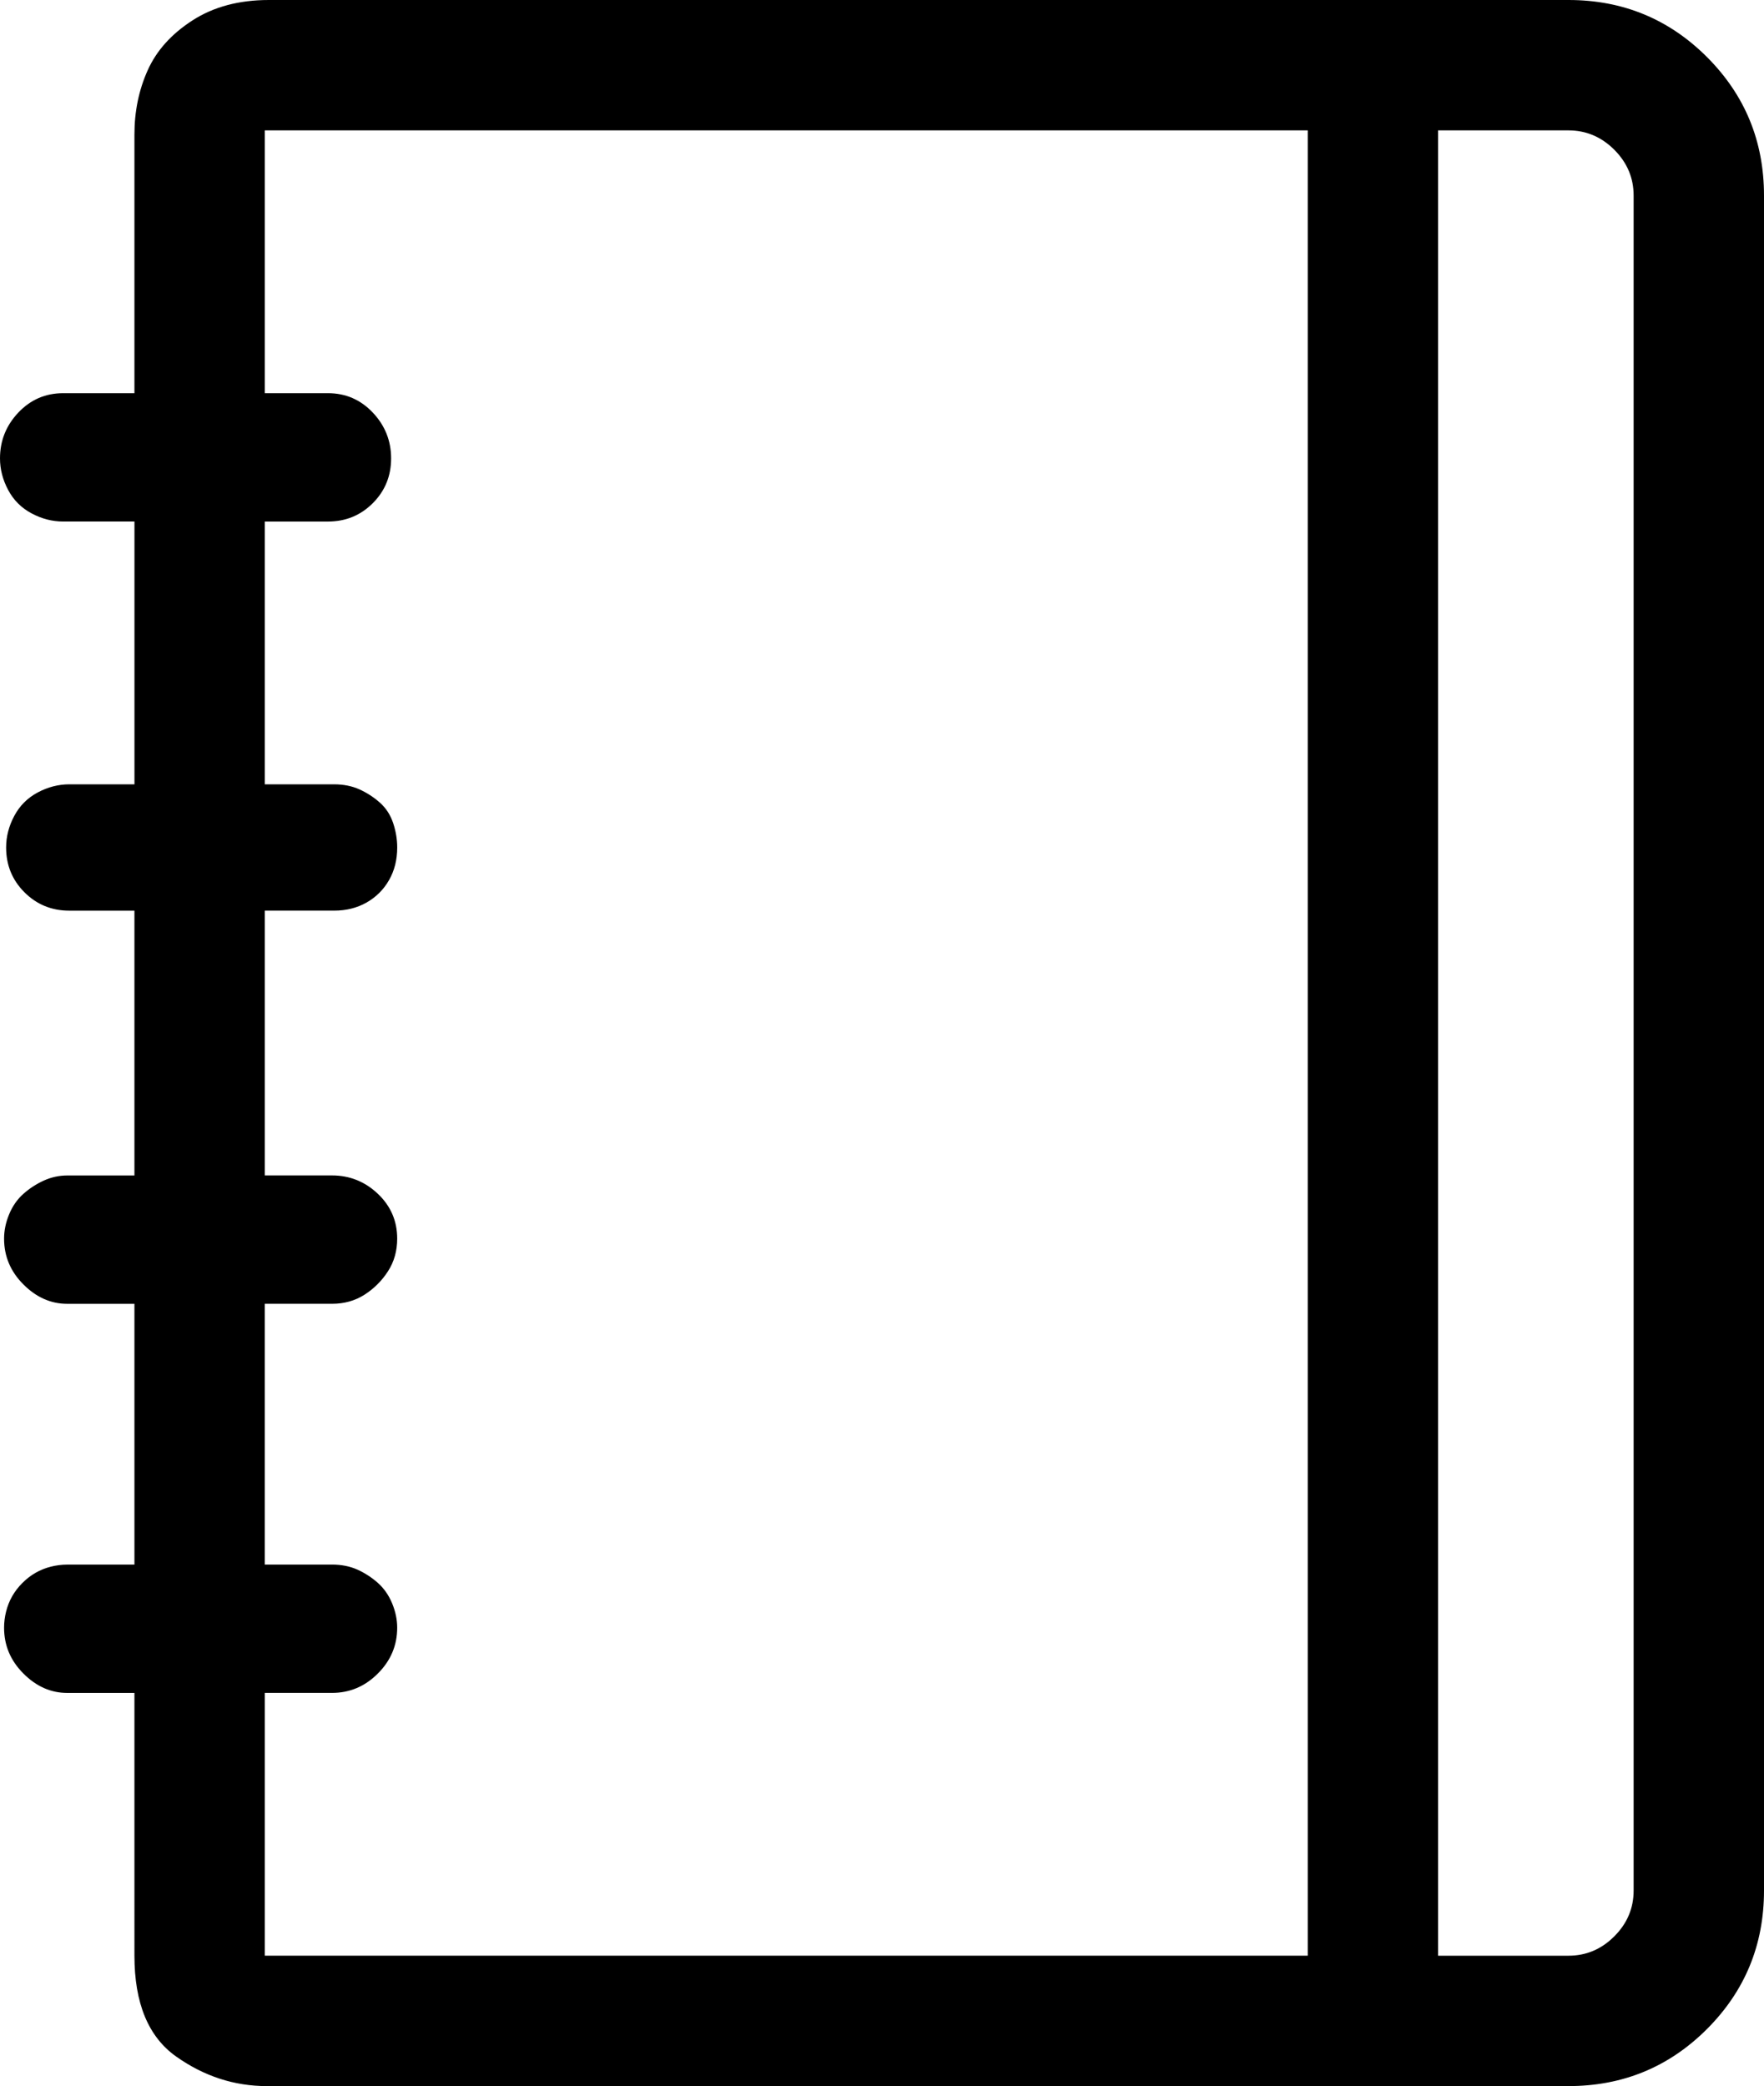 <?xml version="1.0" encoding="iso-8859-1"?>
<!-- Generator: Adobe Illustrator 24.0.1, SVG Export Plug-In . SVG Version: 6.00 Build 0)  -->
<svg version="1.1" id="icon" xmlns="http://www.w3.org/2000/svg" xmlns:xlink="http://www.w3.org/1999/xlink" x="0px" y="0px"
	 viewBox="0 0 80.985 95.762" style="enable-background:new 0 0 80.985 95.762;" xml:space="preserve">
<path d="M78.367,2.619c1.745,1.746,2.618,3.866,2.618,6.358v77.807c0,2.494-0.874,4.612-2.618,6.358
	c-1.746,1.745-3.866,2.619-6.359,2.619H12.251c-1.497,0-2.885-0.453-4.162-1.356c-1.279-0.904-1.917-2.447-1.917-4.629V77.713H3.086
	c-0.748,0-1.418-0.295-2.01-0.889c-0.593-0.592-0.889-1.293-0.889-2.104c0-0.248,0.031-0.498,0.094-0.748
	c0.062-0.248,0.155-0.481,0.28-0.701c0.125-0.218,0.281-0.421,0.468-0.607c0.187-0.188,0.389-0.342,0.608-0.468
	c0.218-0.124,0.452-0.218,0.701-0.28c0.249-0.062,0.499-0.094,0.748-0.094h3.086V59.851H3.086c-0.748,0-1.418-0.295-2.01-0.888
	c-0.593-0.592-0.889-1.293-0.889-2.104c0-0.374,0.078-0.748,0.234-1.122c0.155-0.374,0.374-0.686,0.655-0.936
	c0.28-0.248,0.592-0.451,0.935-0.607c0.342-0.155,0.701-0.234,1.075-0.234h3.086V41.803H3.18c-0.811,0-1.496-0.281-2.057-0.842
	c-0.562-0.562-0.842-1.247-0.842-2.058c0-0.498,0.124-0.982,0.374-1.449c0.249-0.468,0.608-0.826,1.075-1.076
	c0.468-0.248,0.95-0.374,1.45-0.374h2.993V23.94H2.899c-0.5,0-0.982-0.124-1.449-0.374c-0.468-0.248-0.827-0.607-1.076-1.075
	C0.125,22.023,0,21.541,0,21.042c0-0.81,0.281-1.512,0.842-2.104c0.561-0.592,1.247-0.889,2.057-0.889h3.273V6.173
	c0-1.06,0.202-2.042,0.608-2.946C7.185,2.323,7.87,1.56,8.837,0.936C9.803,0.313,10.972,0,12.344,0h59.664
	C74.501,0,76.621,0.874,78.367,2.619z M60.038,89.776V5.985H12.344c-0.063,0-0.125,0-0.187,0v0.188v11.876h2.899
	c0.81,0,1.497,0.297,2.058,0.889c0.561,0.593,0.842,1.295,0.842,2.104c0,0.811-0.281,1.496-0.842,2.057
	c-0.561,0.562-1.248,0.842-2.058,0.842h-2.899v12.063h3.18c0.436,0,0.826,0.079,1.169,0.234c0.342,0.156,0.655,0.359,0.935,0.607
	c0.281,0.25,0.482,0.562,0.608,0.936c0.124,0.374,0.187,0.748,0.187,1.122c0,0.562-0.125,1.061-0.374,1.496
	c-0.25,0.438-0.593,0.78-1.029,1.029c-0.437,0.249-0.935,0.374-1.496,0.374h-3.18v12.156h3.086c0.81,0,1.511,0.281,2.104,0.842
	c0.592,0.562,0.888,1.248,0.888,2.058c0,0.562-0.14,1.061-0.421,1.496c-0.28,0.438-0.64,0.795-1.075,1.076
	c-0.437,0.28-0.935,0.42-1.497,0.42h-3.086v11.971h3.086c0.436,0,0.826,0.079,1.169,0.233c0.342,0.156,0.655,0.359,0.936,0.608
	c0.28,0.25,0.498,0.561,0.654,0.935c0.155,0.374,0.234,0.748,0.234,1.122c0,0.812-0.296,1.513-0.888,2.104
	c-0.593,0.594-1.295,0.889-2.104,0.889h-3.086v12.063H60.038z M75,8.978c0-0.81-0.296-1.511-0.888-2.104
	c-0.593-0.592-1.295-0.889-2.104-0.889h-5.985v83.791h5.985c0.81,0,1.511-0.295,2.104-0.889C74.704,88.296,75,87.595,75,86.784
	V8.978z"/>
</svg>
